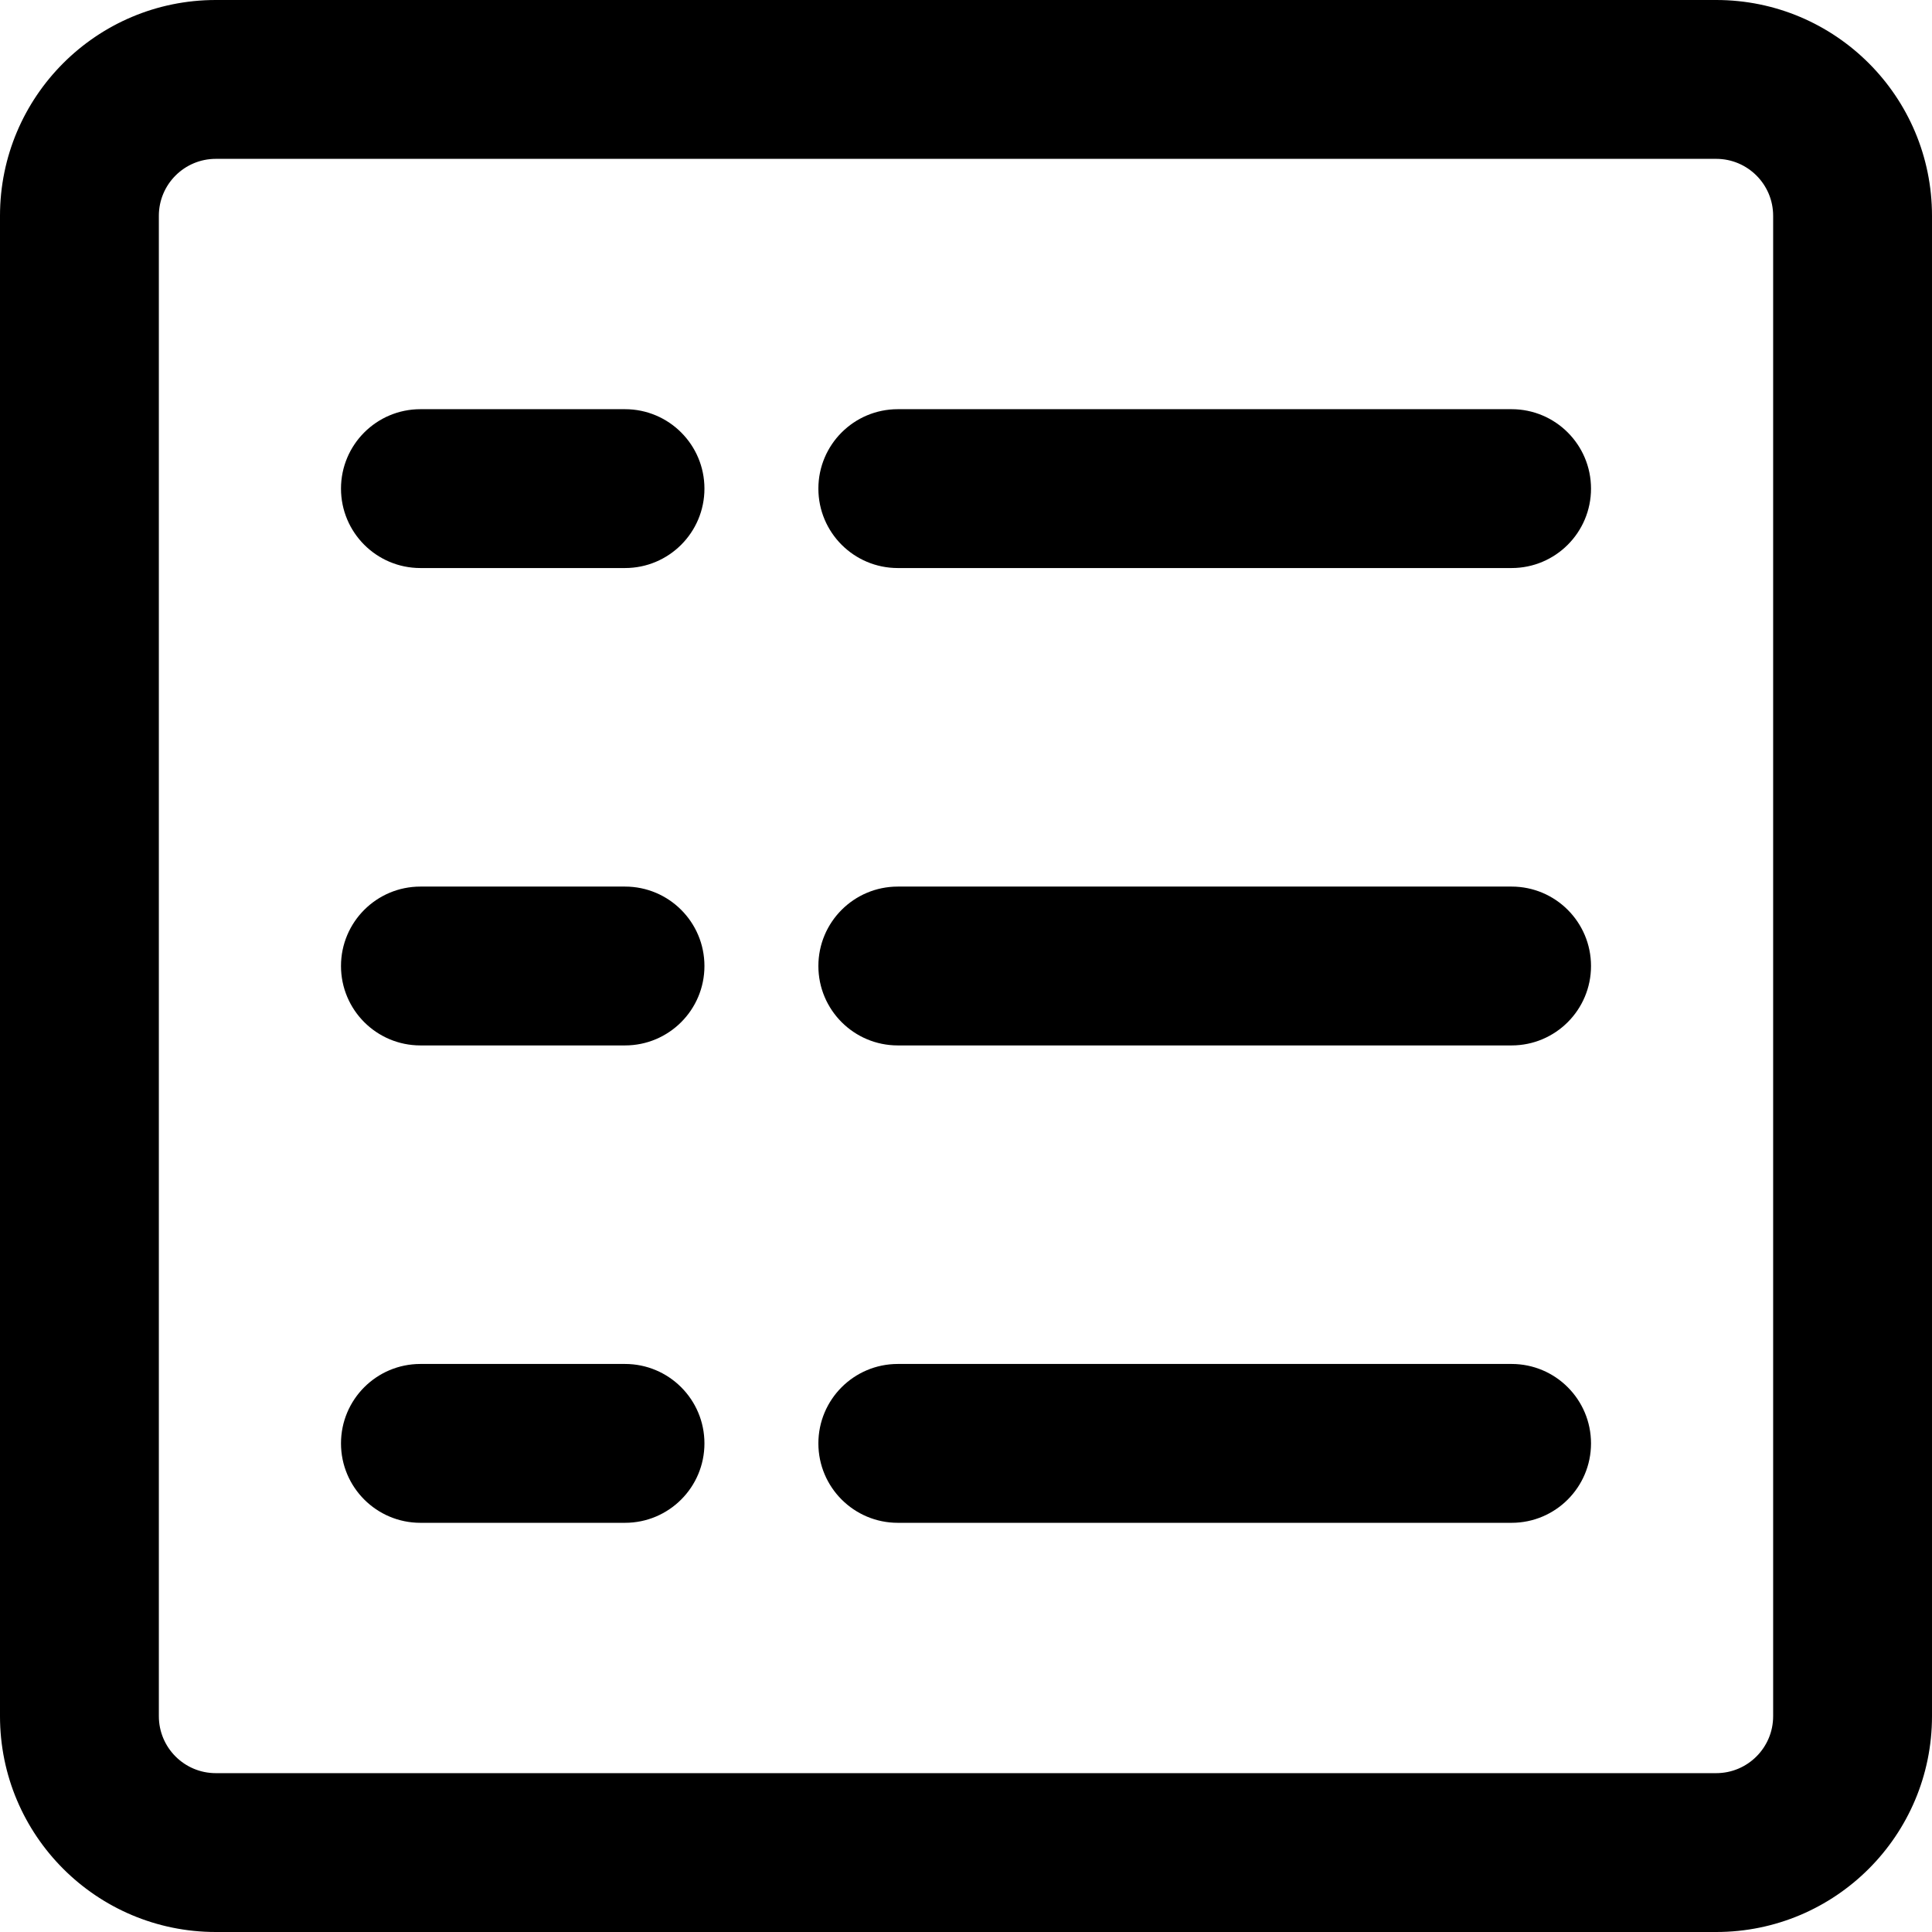 <?xml version="1.0" encoding="utf-8"?>
<!-- Generator: Adobe Illustrator 16.0.0, SVG Export Plug-In . SVG Version: 6.00 Build 0)  -->
<!DOCTYPE svg PUBLIC "-//W3C//DTD SVG 1.1//EN" "http://www.w3.org/Graphics/SVG/1.1/DTD/svg11.dtd">
<svg version="1.1" id="Capa_1" xmlns="http://www.w3.org/2000/svg" xmlns:xlink="http://www.w3.org/1999/xlink" x="0px" y="0px"
	 width="602.28px" height="602.28px" viewBox="-3.5 119.805 602.28 602.28" enable-background="new -3.5 119.805 602.28 602.28"
	 xml:space="preserve">
<g>
	<g>
		<path stroke="#000000" stroke-width="7" stroke-miterlimit="10" d="M531.5,123.305H63.78C28.555,123.305,0,151.86,0,187.085
			v467.721c0,35.225,28.555,63.779,63.779,63.779H531.5c35.225,0,63.78-28.555,63.78-63.779V187.085
			C595.28,151.86,566.725,123.305,531.5,123.305z M552.759,654.806c0,11.741-9.519,21.26-21.26,21.26H63.78
			c-11.741,0-21.26-9.519-21.26-21.26V187.085c0-11.742,9.519-21.26,21.26-21.26H531.5c11.742,0,21.26,9.518,21.26,21.26
			L552.759,654.806L552.759,654.806z"/>
	</g>
</g>
<g>
	<g>
		<path stroke="#000000" stroke-width="7" stroke-miterlimit="10" d="M191.34,250.865h-63.78c-11.742,0-21.26,9.519-21.26,21.261
			c0,11.742,9.518,21.26,21.26,21.26h63.78c11.742,0,21.261-9.519,21.261-21.26C212.601,260.383,203.082,250.865,191.34,250.865z"/>
	</g>
</g>
<g>
	<g>
		<path stroke="#000000" stroke-width="7" stroke-miterlimit="10" d="M467.72,250.865H276.38c-11.742,0-21.26,9.519-21.26,21.261
			c0,11.742,9.518,21.26,21.26,21.26h191.34c11.742,0,21.261-9.519,21.261-21.26C488.981,260.383,479.461,250.865,467.72,250.865z"
			/>
	</g>
</g>
<g>
	<g>
		<path stroke="#000000" stroke-width="7" stroke-miterlimit="10" d="M191.34,399.686h-63.78c-11.742,0-21.26,9.519-21.26,21.26
			c0,11.742,9.518,21.26,21.26,21.26h63.78c11.742,0,21.261-9.519,21.261-21.261S203.082,399.686,191.34,399.686z"/>
	</g>
</g>
<g>
	<g>
		<path stroke="#000000" stroke-width="7" stroke-miterlimit="10" d="M467.72,399.686H276.38c-11.742,0-21.26,9.519-21.26,21.26
			c0,11.742,9.518,21.26,21.26,21.26h191.34c11.742,0,21.261-9.519,21.261-21.261S479.461,399.686,467.72,399.686z"/>
	</g>
</g>
<g>
	<g>
		<path stroke="#000000" stroke-width="7" stroke-miterlimit="10" d="M191.34,548.505h-63.78c-11.742,0-21.26,9.518-21.26,21.26
			s9.518,21.261,21.26,21.261h63.78c11.742,0,21.261-9.519,21.261-21.261S203.082,548.505,191.34,548.505z"/>
	</g>
</g>
<g>
	<g>
		<path stroke="#000000" stroke-width="7" stroke-miterlimit="10" d="M467.72,548.505H276.38c-11.742,0-21.26,9.518-21.26,21.26
			s9.518,21.261,21.26,21.261h191.34c11.742,0,21.261-9.519,21.261-21.261S479.461,548.505,467.72,548.505z"/>
	</g>
</g>
</svg>
